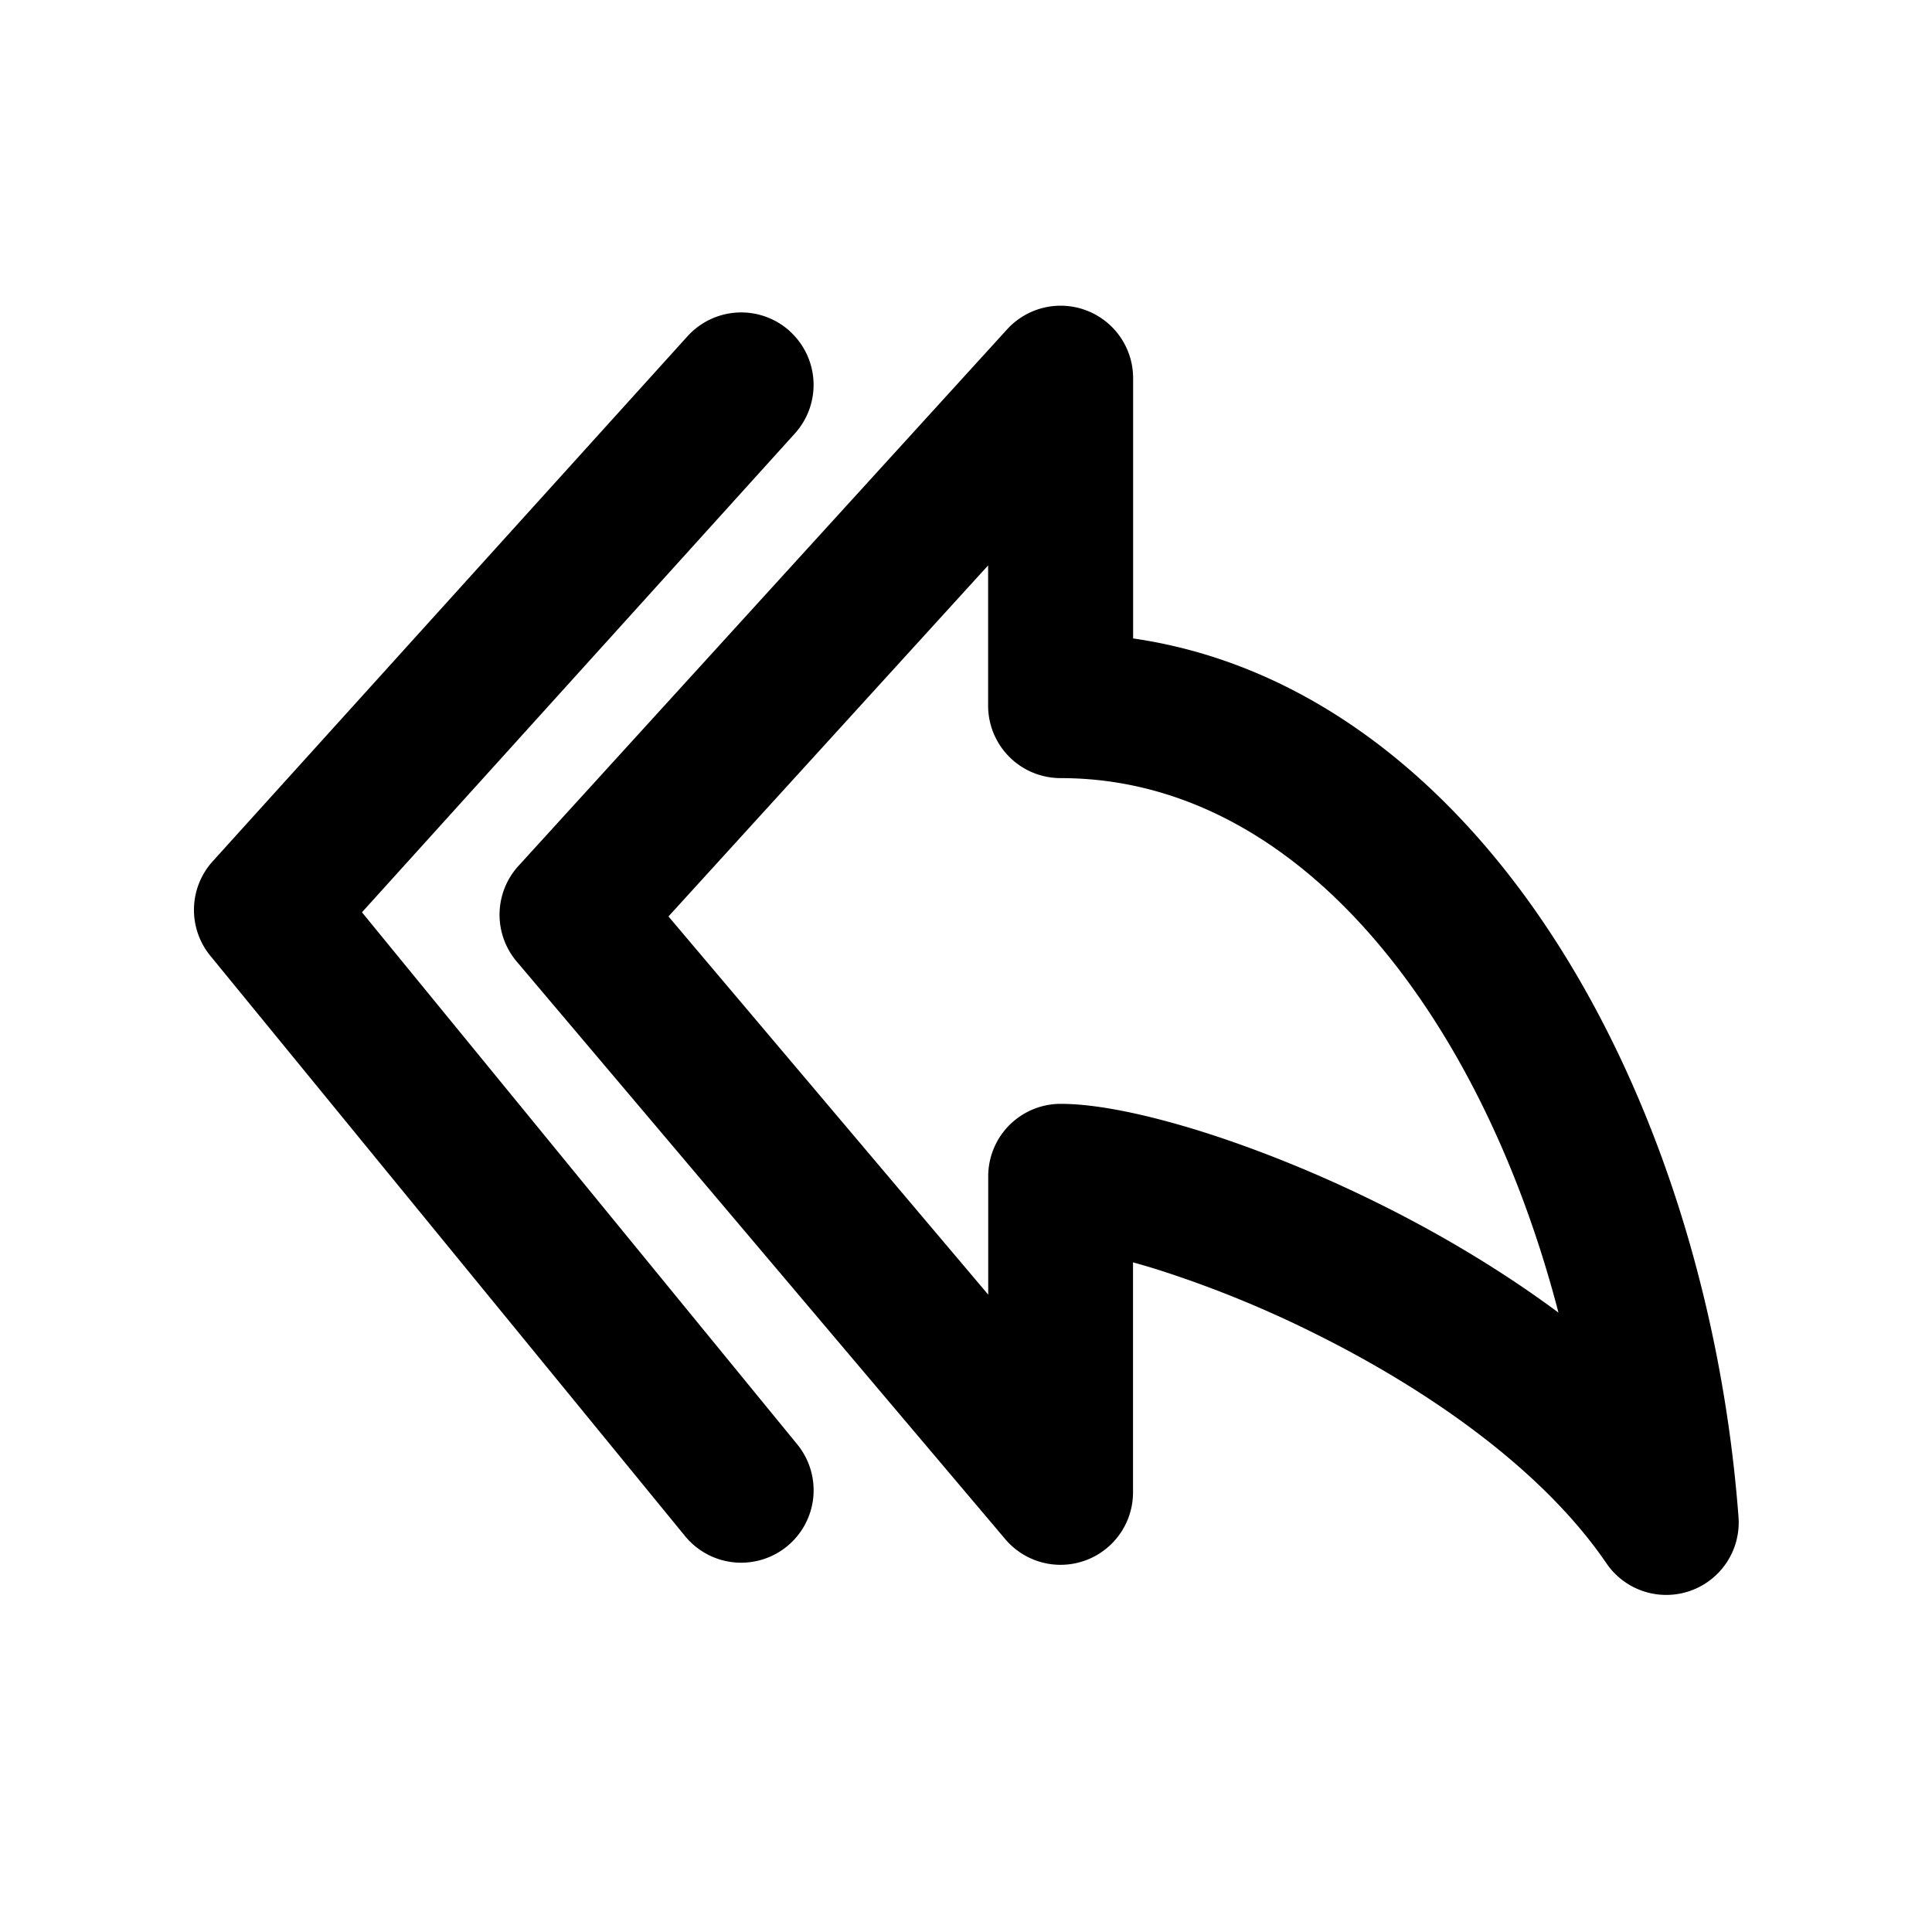 <svg xmlns="http://www.w3.org/2000/svg" width="20" height="20" fill="none" viewBox="0 0 20 20">
  <path fill="currentColor" fill-rule="evenodd" d="M8.175 3.428a.75.75 0 0 1 .053 1.06L3.747 9.444l4.506 5.508a.75.75 0 0 1-1.161.95L2.177 9.894a.75.75 0 0 1 .025-.978l4.914-5.434a.75.75 0 0 1 1.06-.054Z" clip-rule="evenodd"/>
  <path fill="currentColor" fill-rule="evenodd" d="M11.25 3.215a.75.75 0 0 1 .48.7v2.694c1.75.254 3.178 1.386 4.207 2.88 1.172 1.702 1.889 3.95 2.06 6.216a.75.75 0 0 1-1.367.479c-.651-.957-1.817-1.782-3.012-2.376a11.42 11.42 0 0 0-1.64-.667 7.722 7.722 0 0 0-.249-.073v2.382a.75.75 0 0 1-1.322.484l-5.058-5.98a.75.75 0 0 1 .018-.99l5.058-5.554a.75.75 0 0 1 .825-.195ZM6.92 9.487l3.31 3.915v-1.225a.75.75 0 0 1 .75-.75c.385 0 .905.114 1.445.282.559.175 1.204.43 1.86.756.61.303 1.25.679 1.848 1.123-.316-1.216-.804-2.338-1.431-3.248-.996-1.446-2.277-2.285-3.723-2.285a.75.75 0 0 1-.75-.75V5.853L6.92 9.487Z" clip-rule="evenodd"/>
</svg>
